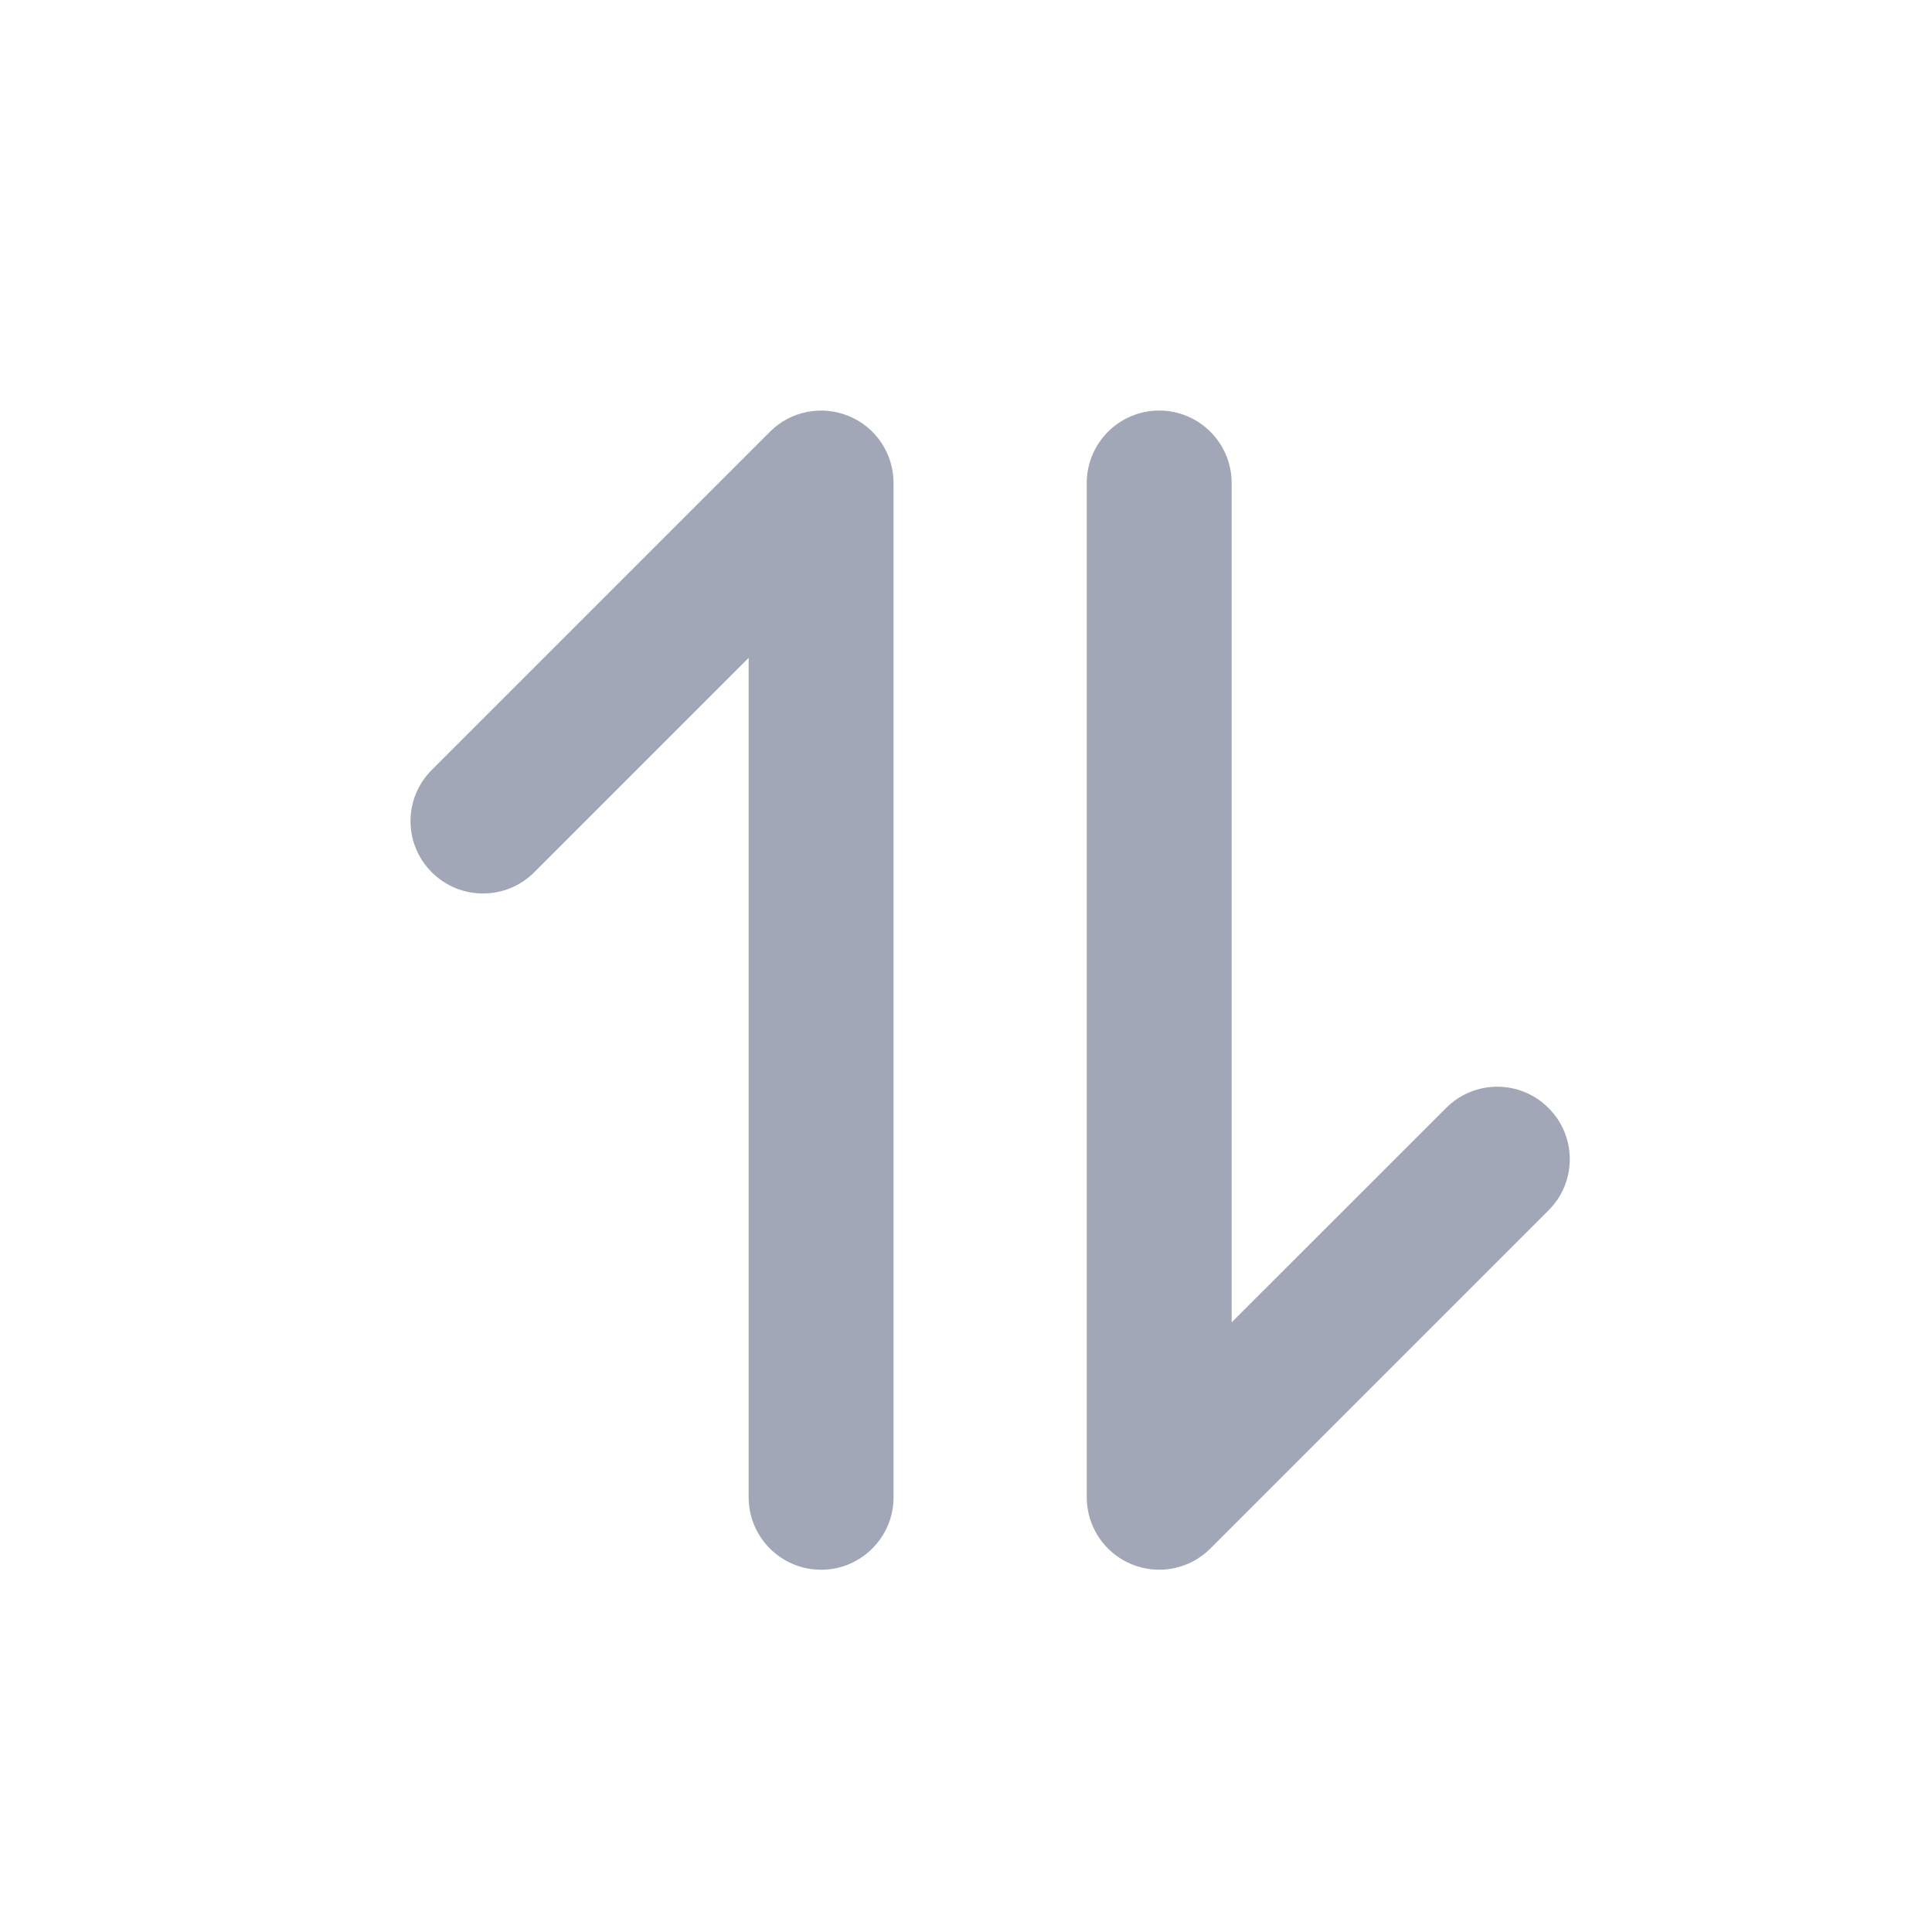 <svg width="16" height="16" viewBox="0 0 16 16" fill="none" xmlns="http://www.w3.org/2000/svg">
<path fill-rule="evenodd" clip-rule="evenodd" d="M7.03 3.446C7.254 3.538 7.4 3.757 7.4 4V12.4C7.4 12.731 7.131 13 6.8 13C6.469 13 6.2 12.731 6.2 12.4V5.448L4.424 7.224C4.19 7.458 3.81 7.458 3.576 7.224C3.341 6.99 3.341 6.61 3.576 6.376L6.376 3.576C6.547 3.404 6.805 3.353 7.03 3.446Z" fill="#A2A7B7"/>
<path fill-rule="evenodd" clip-rule="evenodd" d="M9.37 12.954C9.146 12.861 9 12.643 9 12.4V4C9 3.669 9.269 3.4 9.6 3.4C9.931 3.4 10.2 3.669 10.2 4V10.951L11.976 9.176C12.21 8.941 12.59 8.941 12.824 9.176C13.059 9.41 13.059 9.79 12.824 10.024L10.024 12.824C9.853 12.996 9.595 13.047 9.37 12.954Z" fill="#A2A7B7"/>
</svg>
